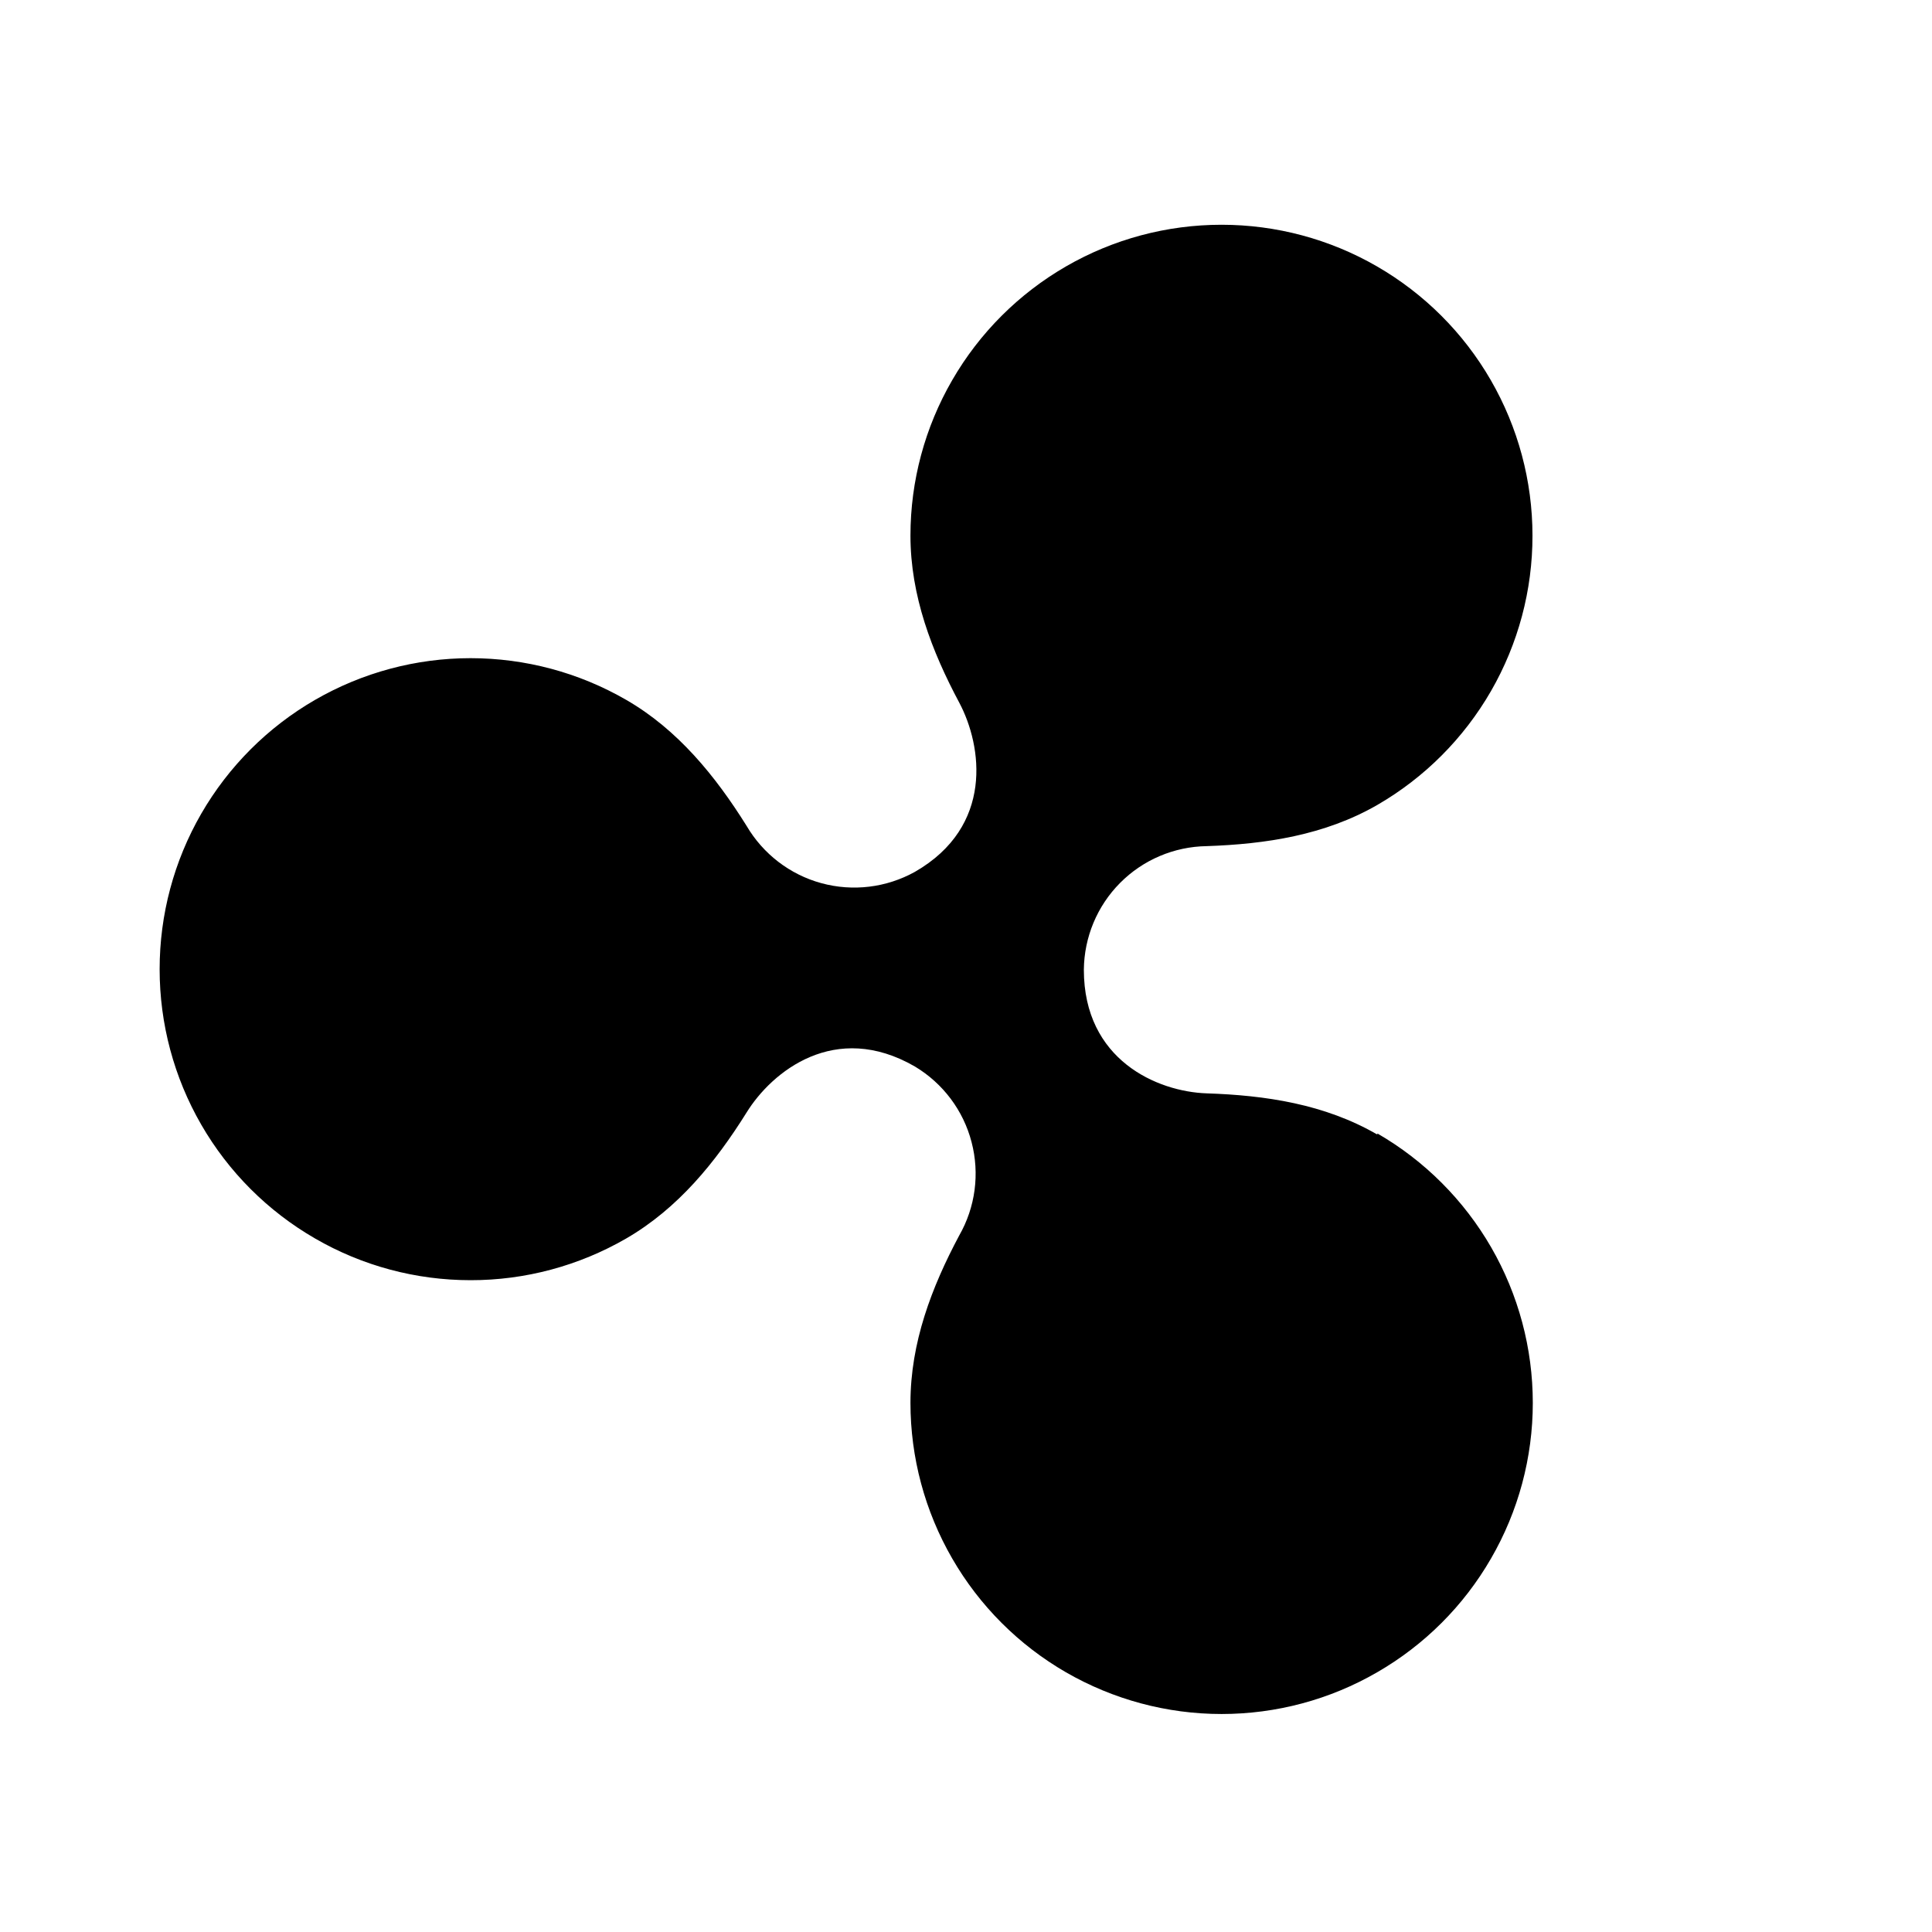 <svg viewBox="0 0 24 24" fill="none" xmlns="http://www.w3.org/2000/svg">
<path d="M17.11 14.094C16.456 13.715 15.72 13.606 14.989 13.582C14.377 13.561 13.464 13.169 13.464 12.046C13.468 11.642 13.629 11.255 13.914 10.968C14.199 10.681 14.585 10.517 14.989 10.511C15.72 10.486 16.456 10.376 17.11 9.999C17.696 9.66 18.183 9.172 18.522 8.584C18.86 7.997 19.038 7.331 19.037 6.653C19.037 5.975 18.858 5.309 18.519 4.722C18.18 4.135 17.692 3.648 17.105 3.309C16.518 2.97 15.852 2.792 15.174 2.792C14.496 2.792 13.83 2.97 13.243 3.309C12.656 3.648 12.168 4.135 11.829 4.722C11.489 5.309 11.31 5.975 11.31 6.653C11.31 7.401 11.576 8.091 11.917 8.73C12.202 9.268 12.347 10.266 11.366 10.83C11.012 11.027 10.594 11.078 10.203 10.971C9.811 10.864 9.478 10.607 9.273 10.257C8.889 9.643 8.42 9.063 7.777 8.693C7.19 8.354 6.523 8.176 5.845 8.176C5.167 8.176 4.501 8.355 3.914 8.694C3.327 9.033 2.839 9.521 2.5 10.108C2.161 10.695 1.983 11.361 1.983 12.04C1.983 12.718 2.161 13.384 2.5 13.971C2.839 14.559 3.327 15.046 3.914 15.385C4.501 15.725 5.167 15.903 5.845 15.903C6.523 15.904 7.19 15.725 7.777 15.386C8.425 15.011 8.889 14.436 9.273 13.822C9.589 13.31 10.375 12.676 11.366 13.249C11.714 13.458 11.967 13.794 12.069 14.187C12.172 14.579 12.117 14.997 11.915 15.349C11.574 15.989 11.31 16.678 11.31 17.427C11.31 18.105 11.489 18.772 11.828 19.359C12.167 19.947 12.655 20.435 13.242 20.774C13.83 21.113 14.496 21.292 15.175 21.292C15.853 21.292 16.52 21.114 17.107 20.774C17.695 20.435 18.183 19.948 18.522 19.36C18.862 18.773 19.041 18.106 19.041 17.428C19.041 16.749 18.863 16.083 18.524 15.495C18.185 14.908 17.697 14.419 17.11 14.08V14.094Z" fill="black"/>
</svg>
